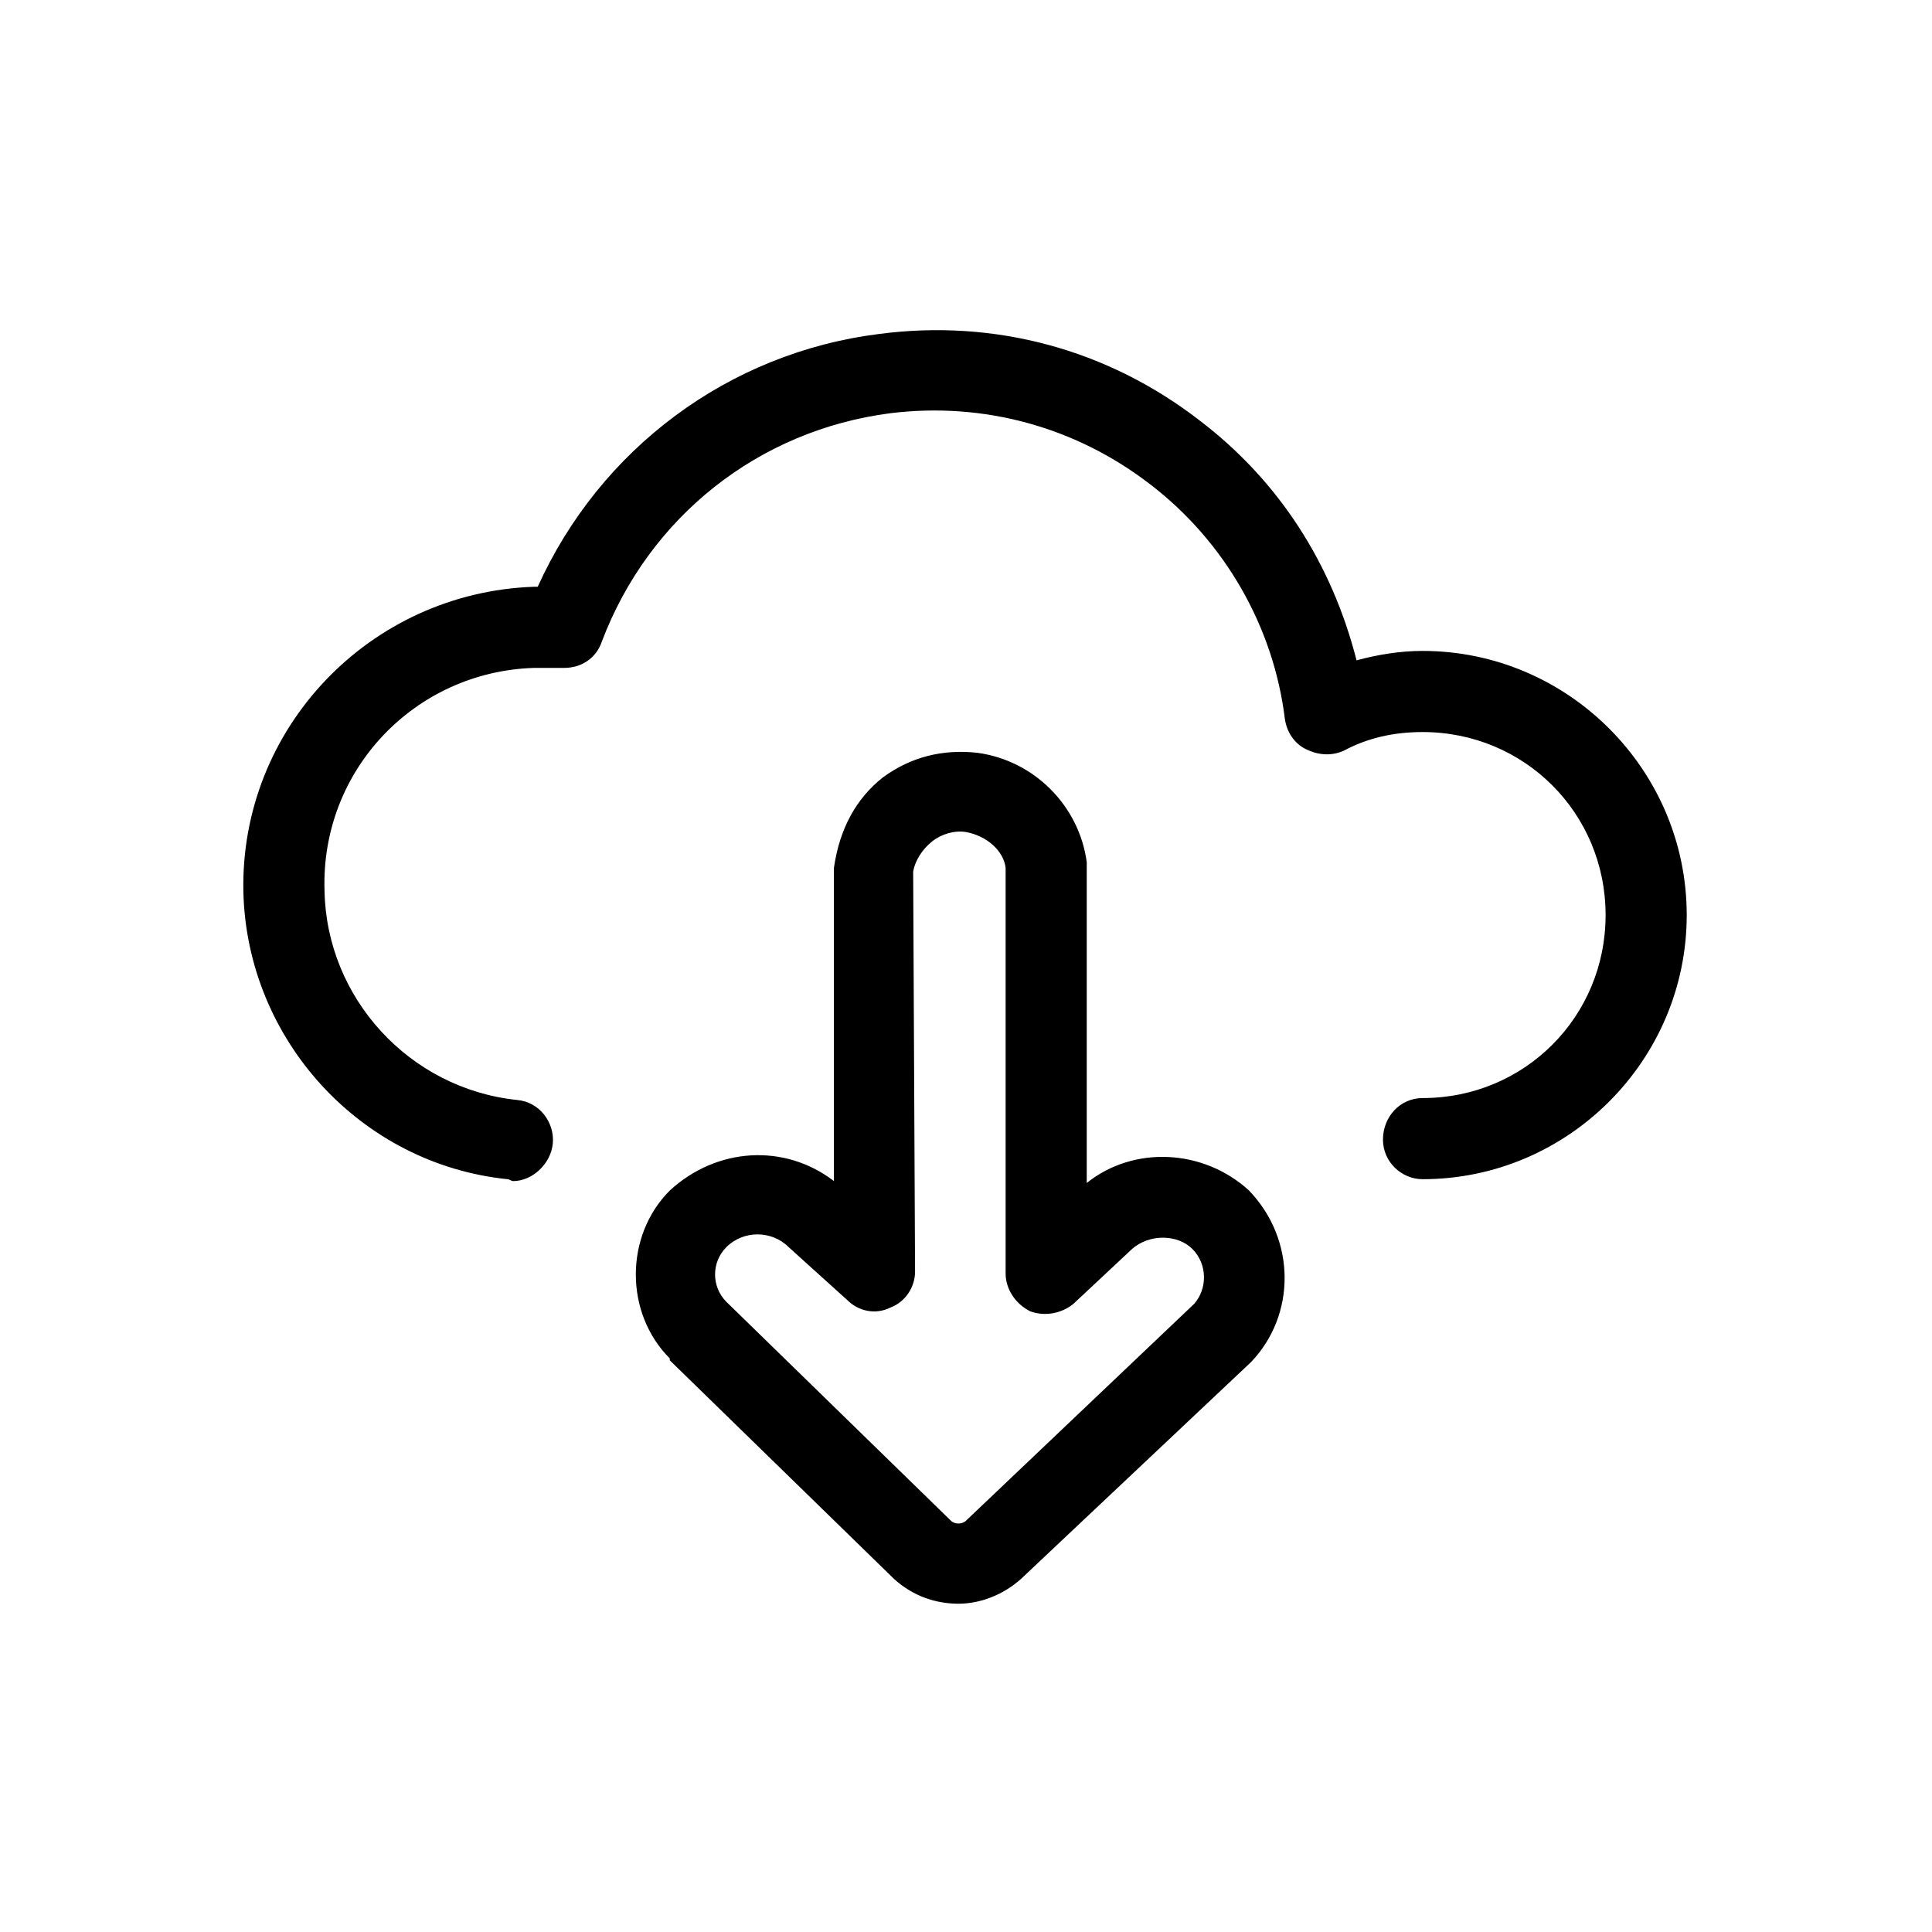 <svg xmlns="http://www.w3.org/2000/svg" viewBox="0 0 1024 1024"><path d="M272 626c10 0 20-9 21-20s-7-22-19-23c-57-6-101-54-102-111-2-64 48-116 111-118h16c9 0 17-5 20-14 25-66 83-112 153-121 49-6 98 7 138 38 39 30 65 75 71 124 1 7 5 13 11 16s13 4 20 1c13-7 27-10 42-10 54 0 97 43 97 97s-43 97-97 97c-12 0-21 10-21 22s10 21 21 21c77 0 140-63 140-140s-63-140-140-140c-12 0-24 2-35 5-13-51-41-95-83-127-49-38-109-54-170-46-80 10-148 61-181 134h-2c-87 3-156 75-154 162 2 78 62 144 140 152 1 0 2 1 3 1zm236 224c12 0 24-5 33-13l122-115c24-25 24-65-1-91-24-22-61-24-86-4V457c-4-30-28-54-58-58-18-2-35 2-50 13-14 11-23 27-26 48v166c-26-20-62-18-87 5-24 24-24 65 0 89v1l119 116c10 9 22 13 34 13zM385 690c-8-8-8-21 0-29 9-9 24-9 33 0l31 28c6 6 15 8 23 4 8-3 13-11 13-19l-1-212c1-6 5-12 10-16s12-6 18-5c11 2 20 10 21 19v215c0 8 5 16 13 20 8 3 17 1 23-4l31-29c9-8 24-8 32 0s8 21 1 29L512 806c-2 2-6 2-8 0z"/></svg>